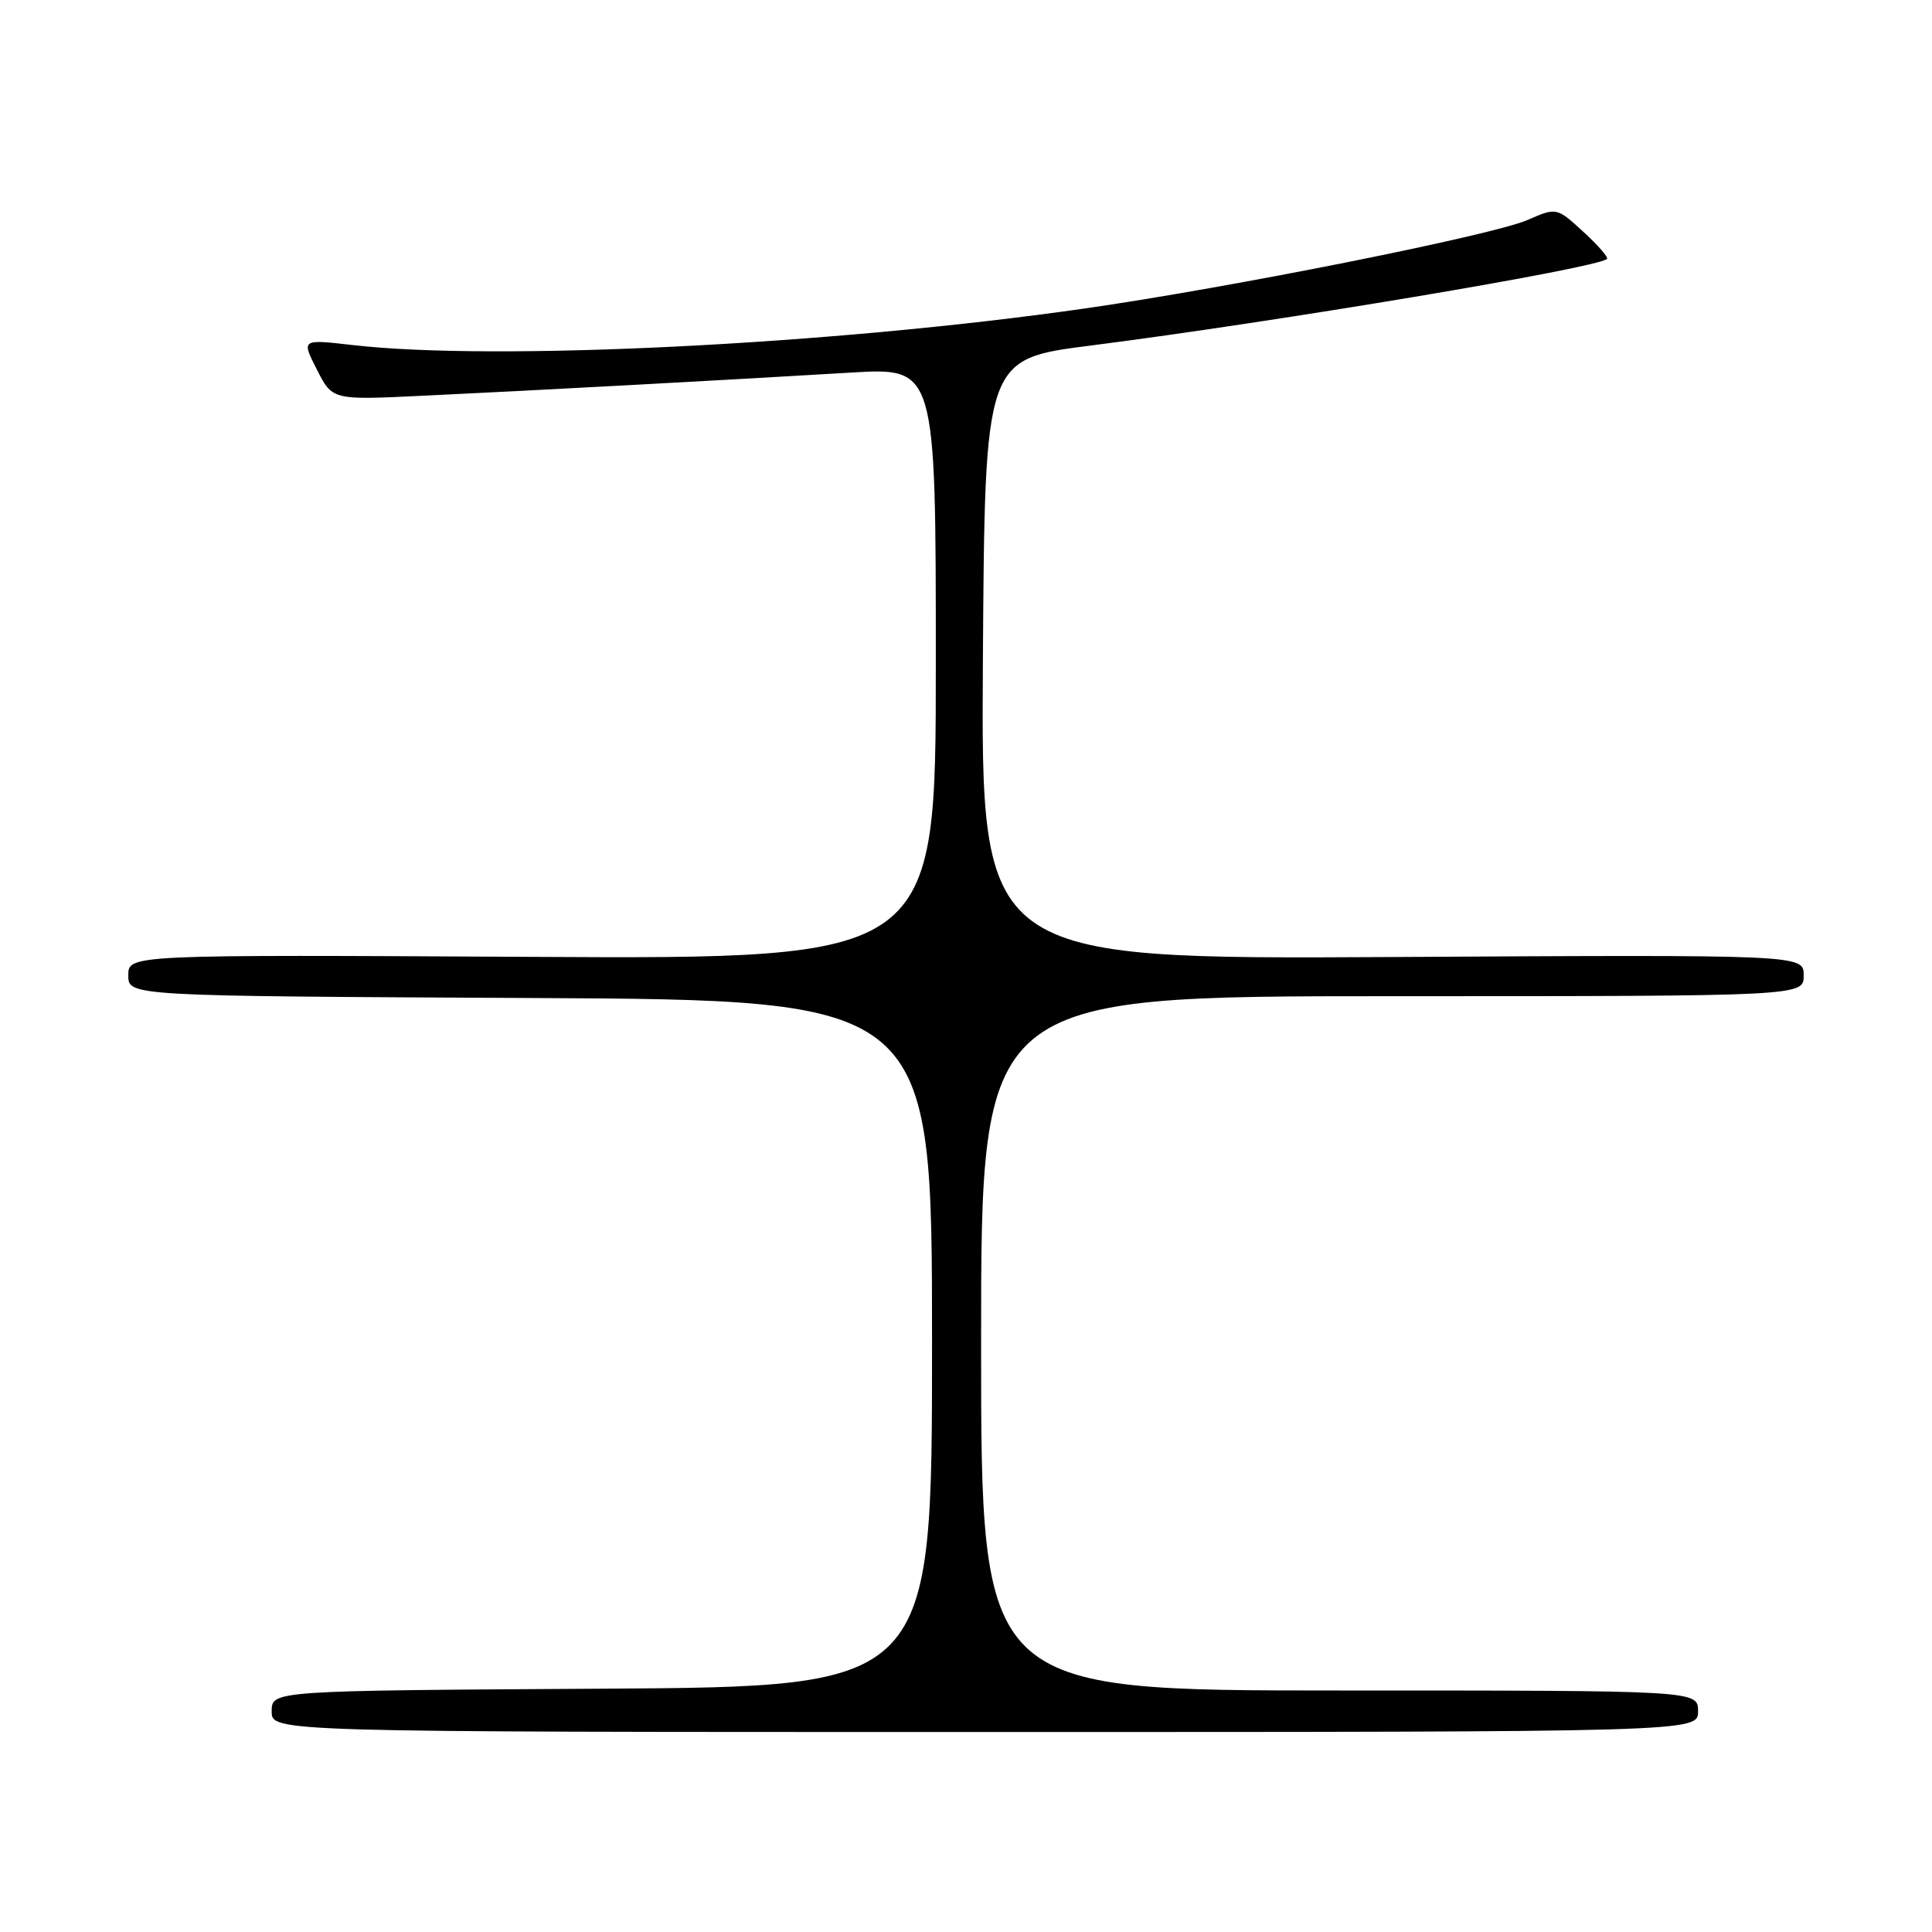 <?xml version="1.0" encoding="UTF-8" standalone="no"?>
<!DOCTYPE svg PUBLIC "-//W3C//DTD SVG 1.1//EN" "http://www.w3.org/Graphics/SVG/1.1/DTD/svg11.dtd" >
<svg xmlns="http://www.w3.org/2000/svg" xmlns:xlink="http://www.w3.org/1999/xlink" version="1.1" viewBox="0 0 256 256">
 <g >
 <path fill="currentColor"
d=" M 225.00 226.75 C 225.00 224.00 225.00 224.00 177.50 224.00 C 130.00 224.00 130.00 224.00 130.00 178.00 C 130.00 132.00 130.00 132.00 184.50 132.00 C 239.00 132.00 239.00 132.00 239.00 129.25 C 239.00 126.50 239.00 126.50 184.49 126.81 C 129.98 127.11 129.98 127.11 130.24 87.34 C 130.50 47.57 130.50 47.57 144.50 45.79 C 169.30 42.62 211.36 35.57 212.93 34.32 C 213.17 34.13 211.76 32.51 209.81 30.72 C 206.26 27.47 206.26 27.47 202.38 29.16 C 197.70 31.19 162.89 38.14 143.50 40.91 C 110.18 45.67 65.56 47.89 46.71 45.72 C 39.93 44.94 39.93 44.94 41.99 48.97 C 44.04 53.01 44.04 53.01 55.77 52.45 C 69.67 51.80 96.99 50.32 112.75 49.37 C 124.00 48.70 124.00 48.70 124.00 87.89 C 124.00 127.08 124.00 127.08 70.50 126.79 C 17.00 126.50 17.00 126.50 17.00 129.24 C 17.00 131.98 17.00 131.98 70.25 132.24 C 123.50 132.50 123.50 132.50 123.50 178.00 C 123.50 223.50 123.50 223.50 79.75 223.76 C 36.00 224.02 36.00 224.02 36.00 226.76 C 36.00 229.50 36.00 229.50 130.50 229.50 C 225.00 229.50 225.00 229.50 225.00 226.75 Z "/>
</g>
</svg>